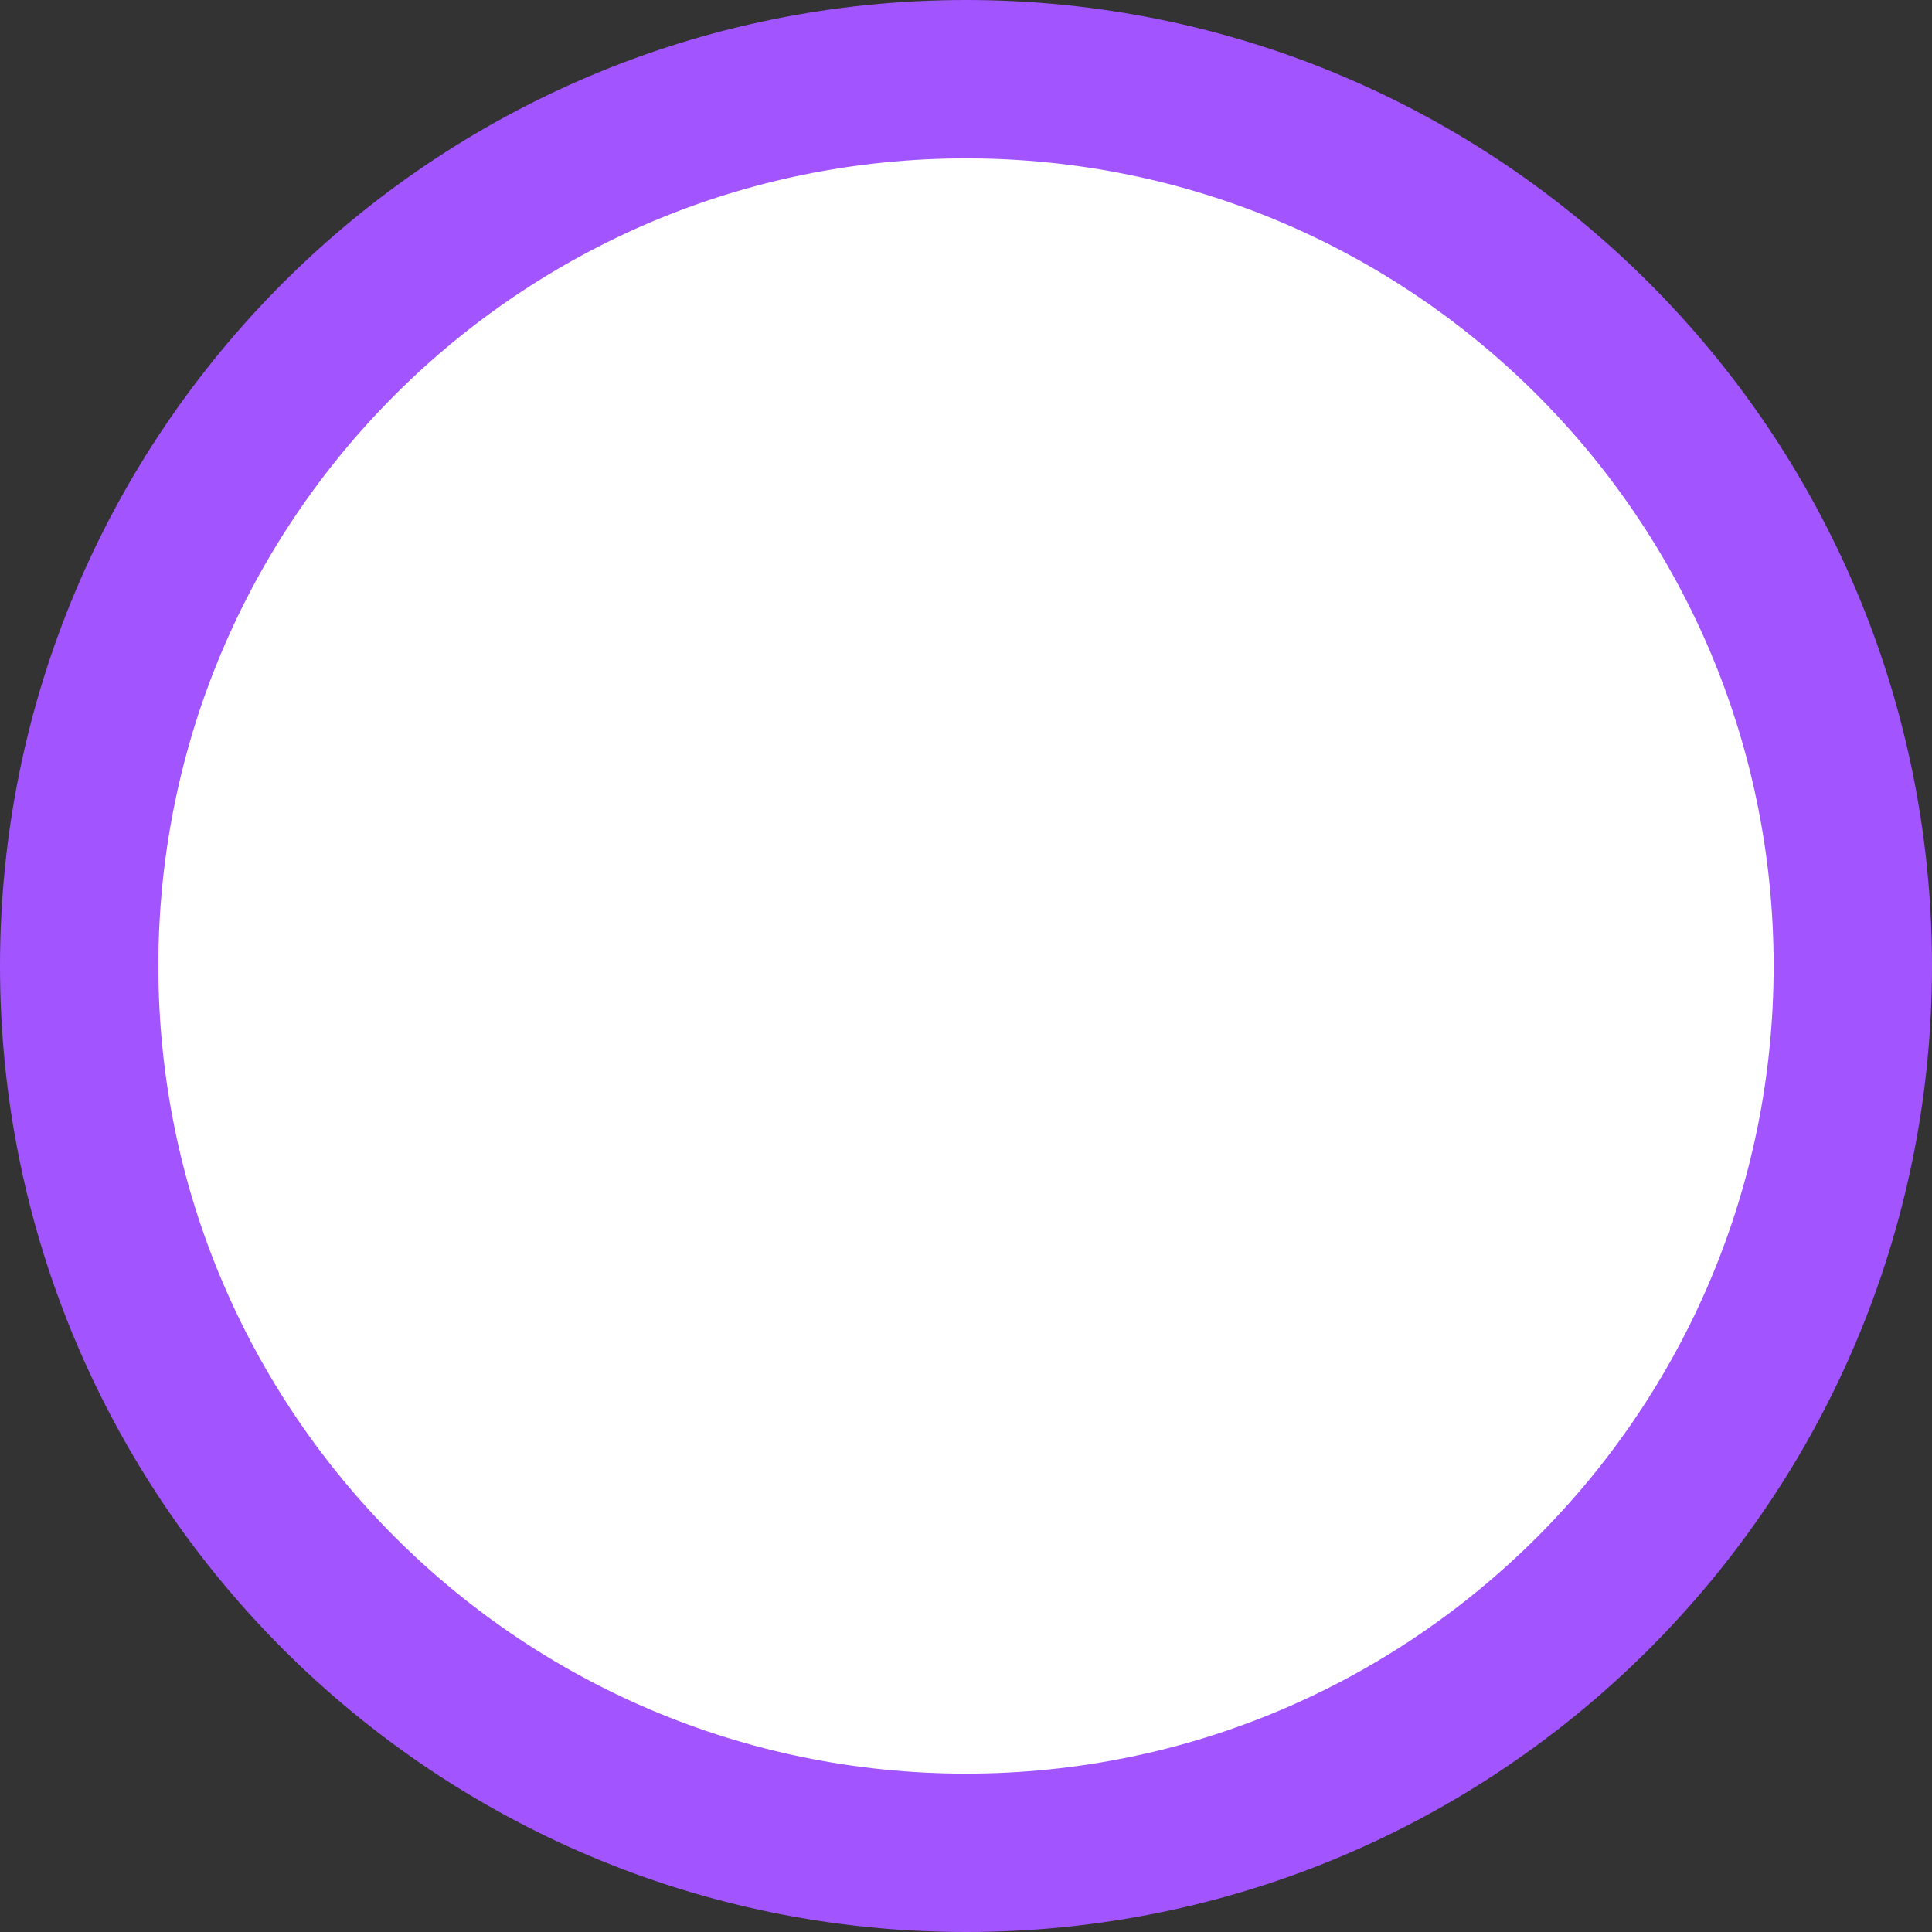 <svg version="1.1" xmlns="http://www.w3.org/2000/svg" xmlns:xlink="http://www.w3.org/1999/xlink" width="30.5" height="30.5" viewBox="0,0,30.5,30.5"><rect x="0" y="0" width="30.5" height="30.5" fill="#333333" stroke="none"/><g transform="translate(-224.75,-164.75)"><g data-paper-data="{&quot;isPaintingLayer&quot;:true}" fill="#ffffff" fill-rule="nonzero" stroke="#a254ff" stroke-width="2.5" stroke-linecap="round" stroke-linejoin="bevel" stroke-miterlimit="4" stroke-dasharray="" stroke-dashoffset="0" style="mix-blend-mode: normal"><path d="M226,180c0,-7.732 6.268,-14 14,-14c7.732,0 14,6.268 14,14c0,7.732 -6.268,14 -14,14c-7.732,0 -14,-6.268 -14,-14z"/></g></g></svg><!--rotationCenter:15.25:15.25-->
